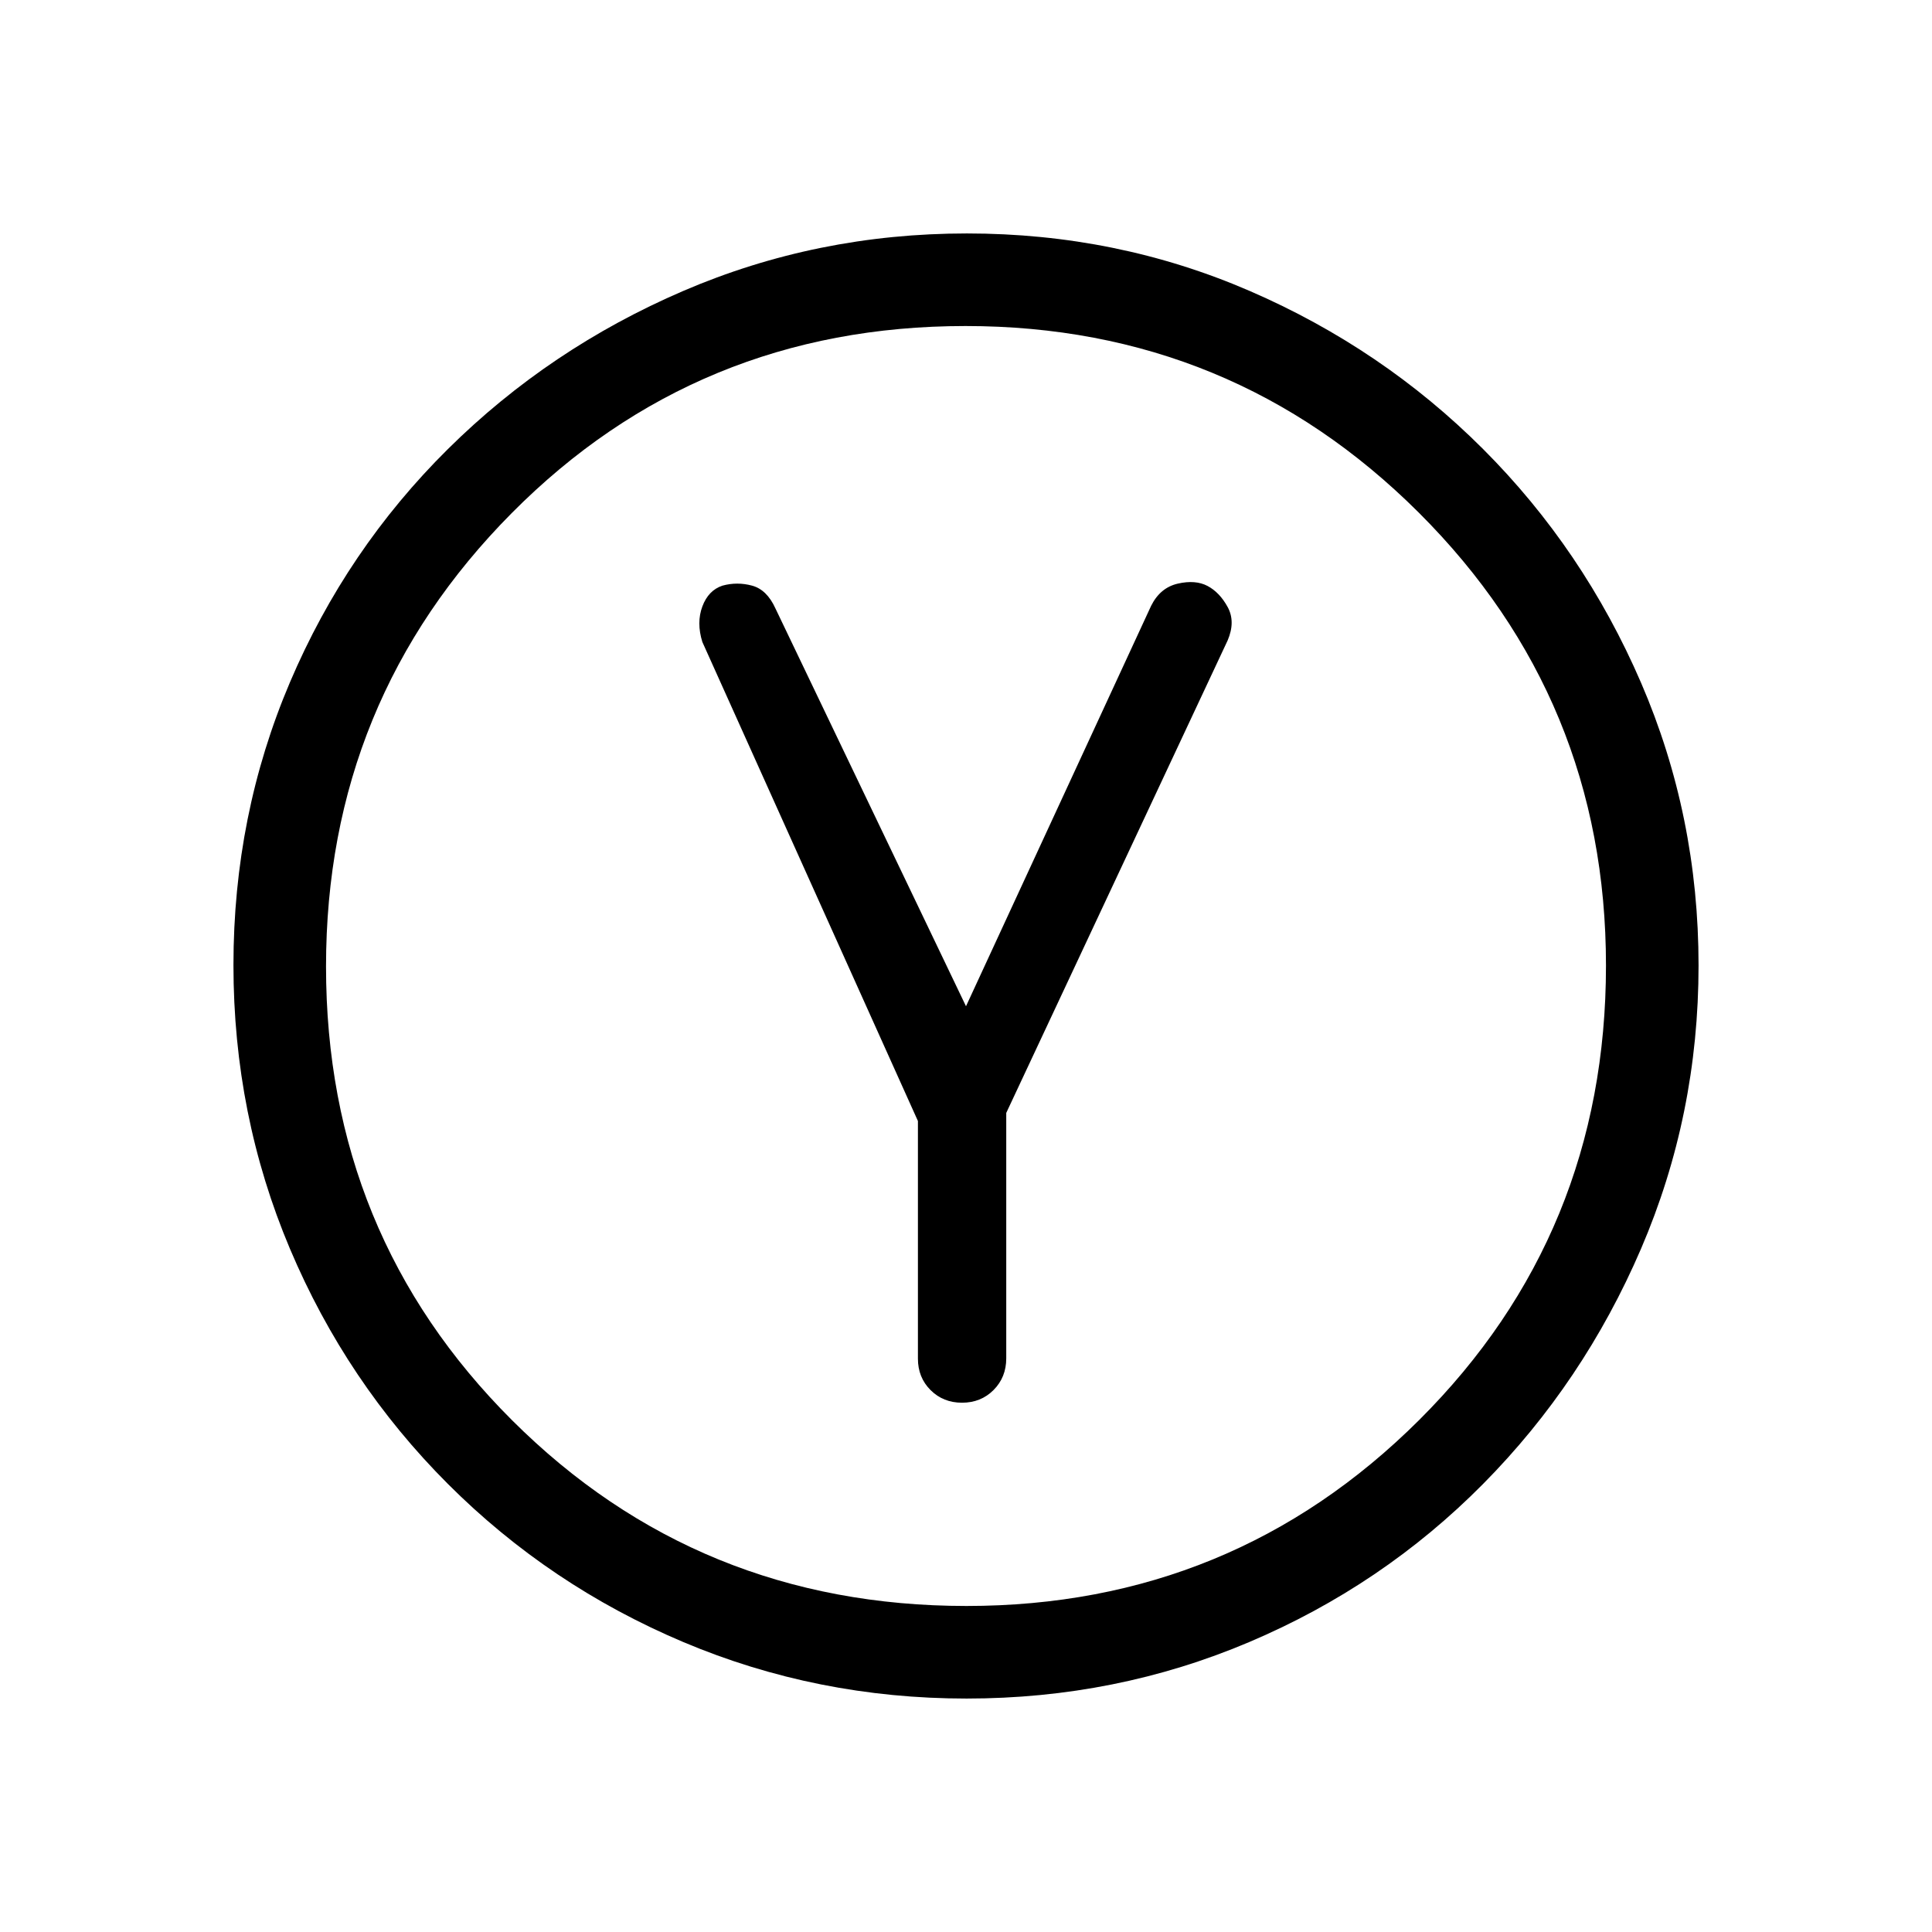 <svg xmlns="http://www.w3.org/2000/svg" height="20" viewBox="0 -960 960 960" width="20"><path d="M456.11-402.97v118.08q0 9.35 6.28 15.62t15.63 6.27q9.4 0 15.69-6.32 6.29-6.33 6.29-15.75V-407l110-234.75q4-9.36 0-16.65-4-7.29-10-10.45-6-3.15-14.75-1.15T572-659l-92 199-94.69-197.67Q381.08-667 373.7-669q-7.38-2-14.7 0-7 2.31-10 10.34-3 8.04 0 17.66l107.11 238.03ZM480.28-116q-74.28 0-140.77-28.08-66.48-28.09-116.91-78.52-50.43-50.43-78.52-116.87Q116-405.92 116-480.46t28.08-140.53q28.09-65.98 78.52-115.91 50.43-49.93 116.87-78.52Q405.92-844 480.46-844t140.53 28.58q65.98 28.59 115.91 78.52 49.93 49.93 78.52 116.14Q844-554.55 844-480.28q0 74.28-28.58 140.77-28.59 66.48-78.52 116.91-49.93 50.43-116.14 78.52Q554.55-116 480.28-116Zm-.05-46q132.26 0 225.02-92.48Q798-346.97 798-480.23q0-132.26-92.98-225.02Q612.03-798 479.77-798q-133.26 0-225.52 92.98Q162-612.03 162-479.77q0 133.26 92.48 225.52Q346.97-162 480.23-162ZM480-480Z"/></svg>